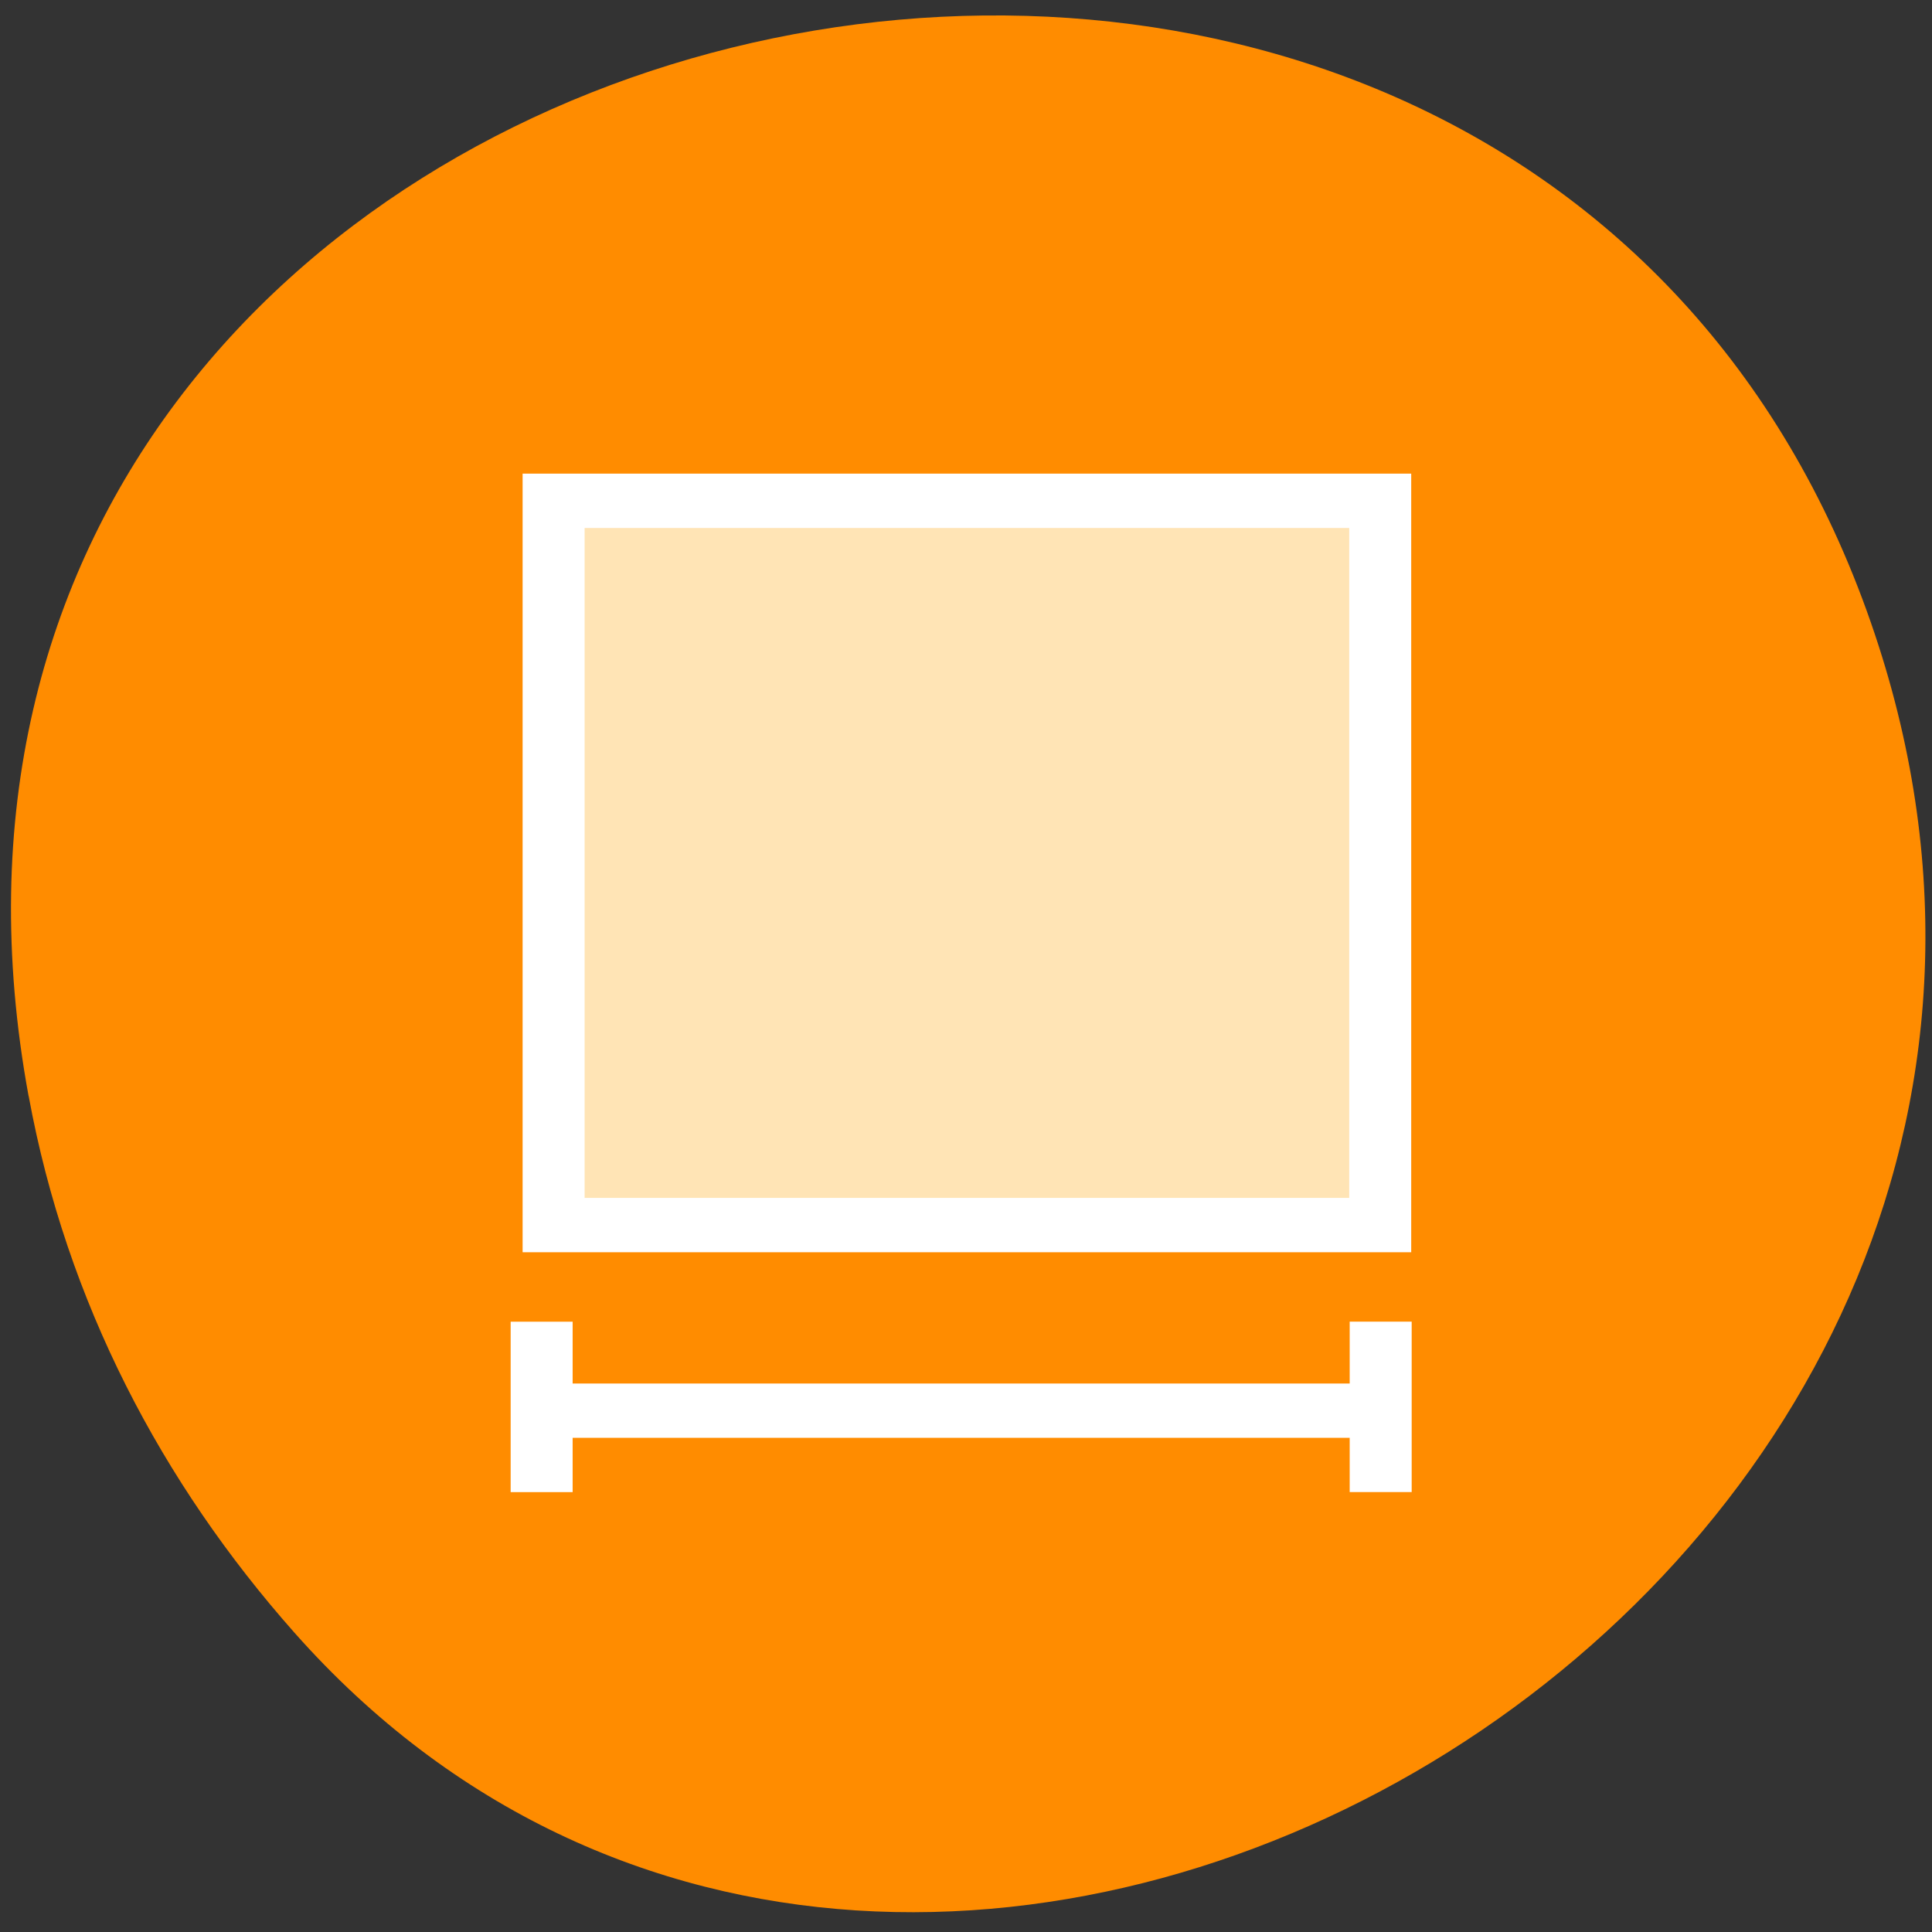 <svg xmlns="http://www.w3.org/2000/svg" viewBox="0 0 256 256"><rect x="0" y="0" width="256" height="256" fill="#333333" stroke="none"/><g transform="translate(1.176 -1.168)" style="fill:#ff8c00"><path d="m 18.94 123.08 c -27.399 -149.15 194.69 -199.9 243.58 -64.25 46.06 127.81 -124.43 230.14 -208.38 135.32 -17.516 -19.783 -30.17 -43.703 -35.19 -71.08 z" transform="translate(-16.328 23.326)" style="color:#000"/></g><g id="0" transform="matrix(0 -3.199 3.651 0 41.804 213.31)" style="fill:#ffe4b5;stroke:#fff;display:inline;stroke-width:2.25"><path d="m 15.937 8.642 h 30 v 30 h -30 z"/><path d="m 11.937 38.659 h -7.06"/><path d="m 4.875 8.208 h 7.06"/><path d="m 8.249 38.4 v -30.579"/></g></svg>